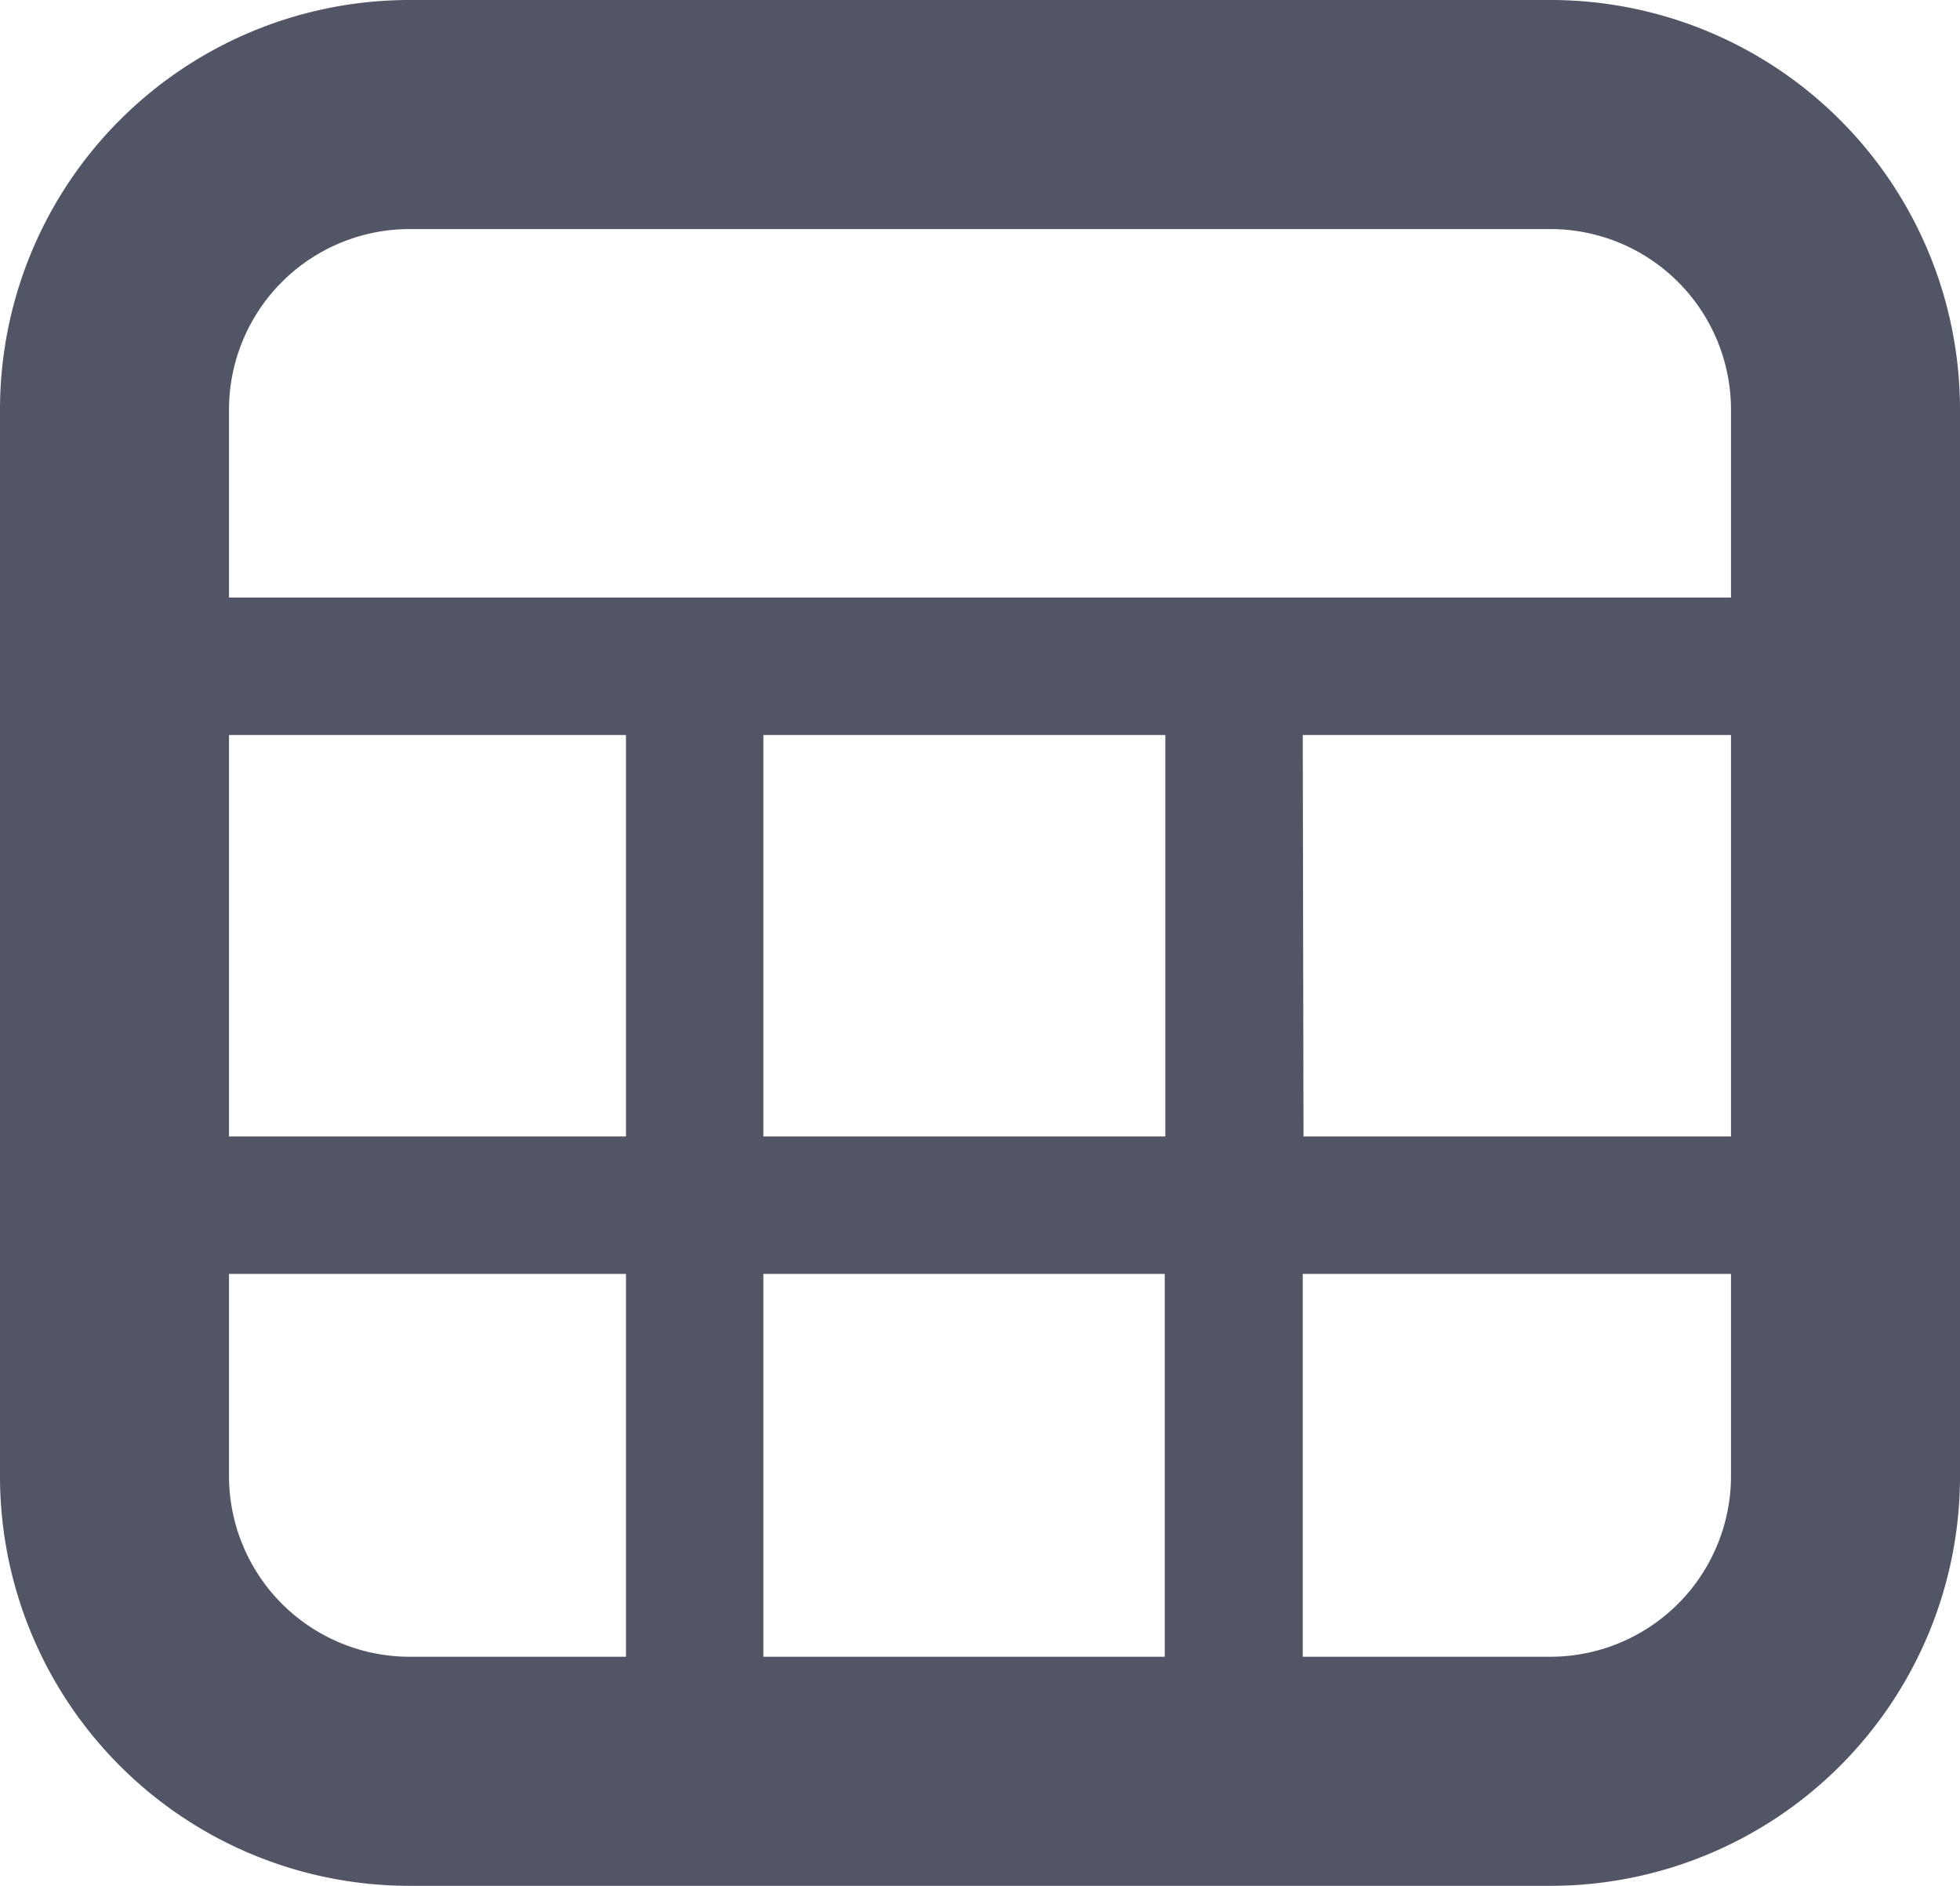<svg viewBox="0 0 128.38 123.49" xmlns="http://www.w3.org/2000/svg"><path d="m101.56 0h-74.74a26.82 26.82 0 0 0 -26.82 26.82v69.85a26.82 26.82 0 0 0 26.82 26.82h74.74a26.82 26.82 0 0 0 26.82-26.82v-69.85a26.82 26.82 0 0 0 -26.82-26.82zm-74.74 15h74.74a11.83 11.83 0 0 1 11.82 11.82v12.31h-98.38v-12.31a11.83 11.83 0 0 1 11.82-11.82zm23.18 59.42v-26.29h26.33v26.29zm26.29 9v25.07h-26.29v-25.07zm-35.29-9h-26v-26.29h26zm44.33-26.29h28.05v26.29h-28zm-70.33 48.54v-13.25h26v25.07h-14.18a11.84 11.84 0 0 1 -11.82-11.82zm86.56 11.82h-16.23v-25.07h28.05v13.25a11.84 11.84 0 0 1 -11.82 11.82z" fill="#525566"/></svg>